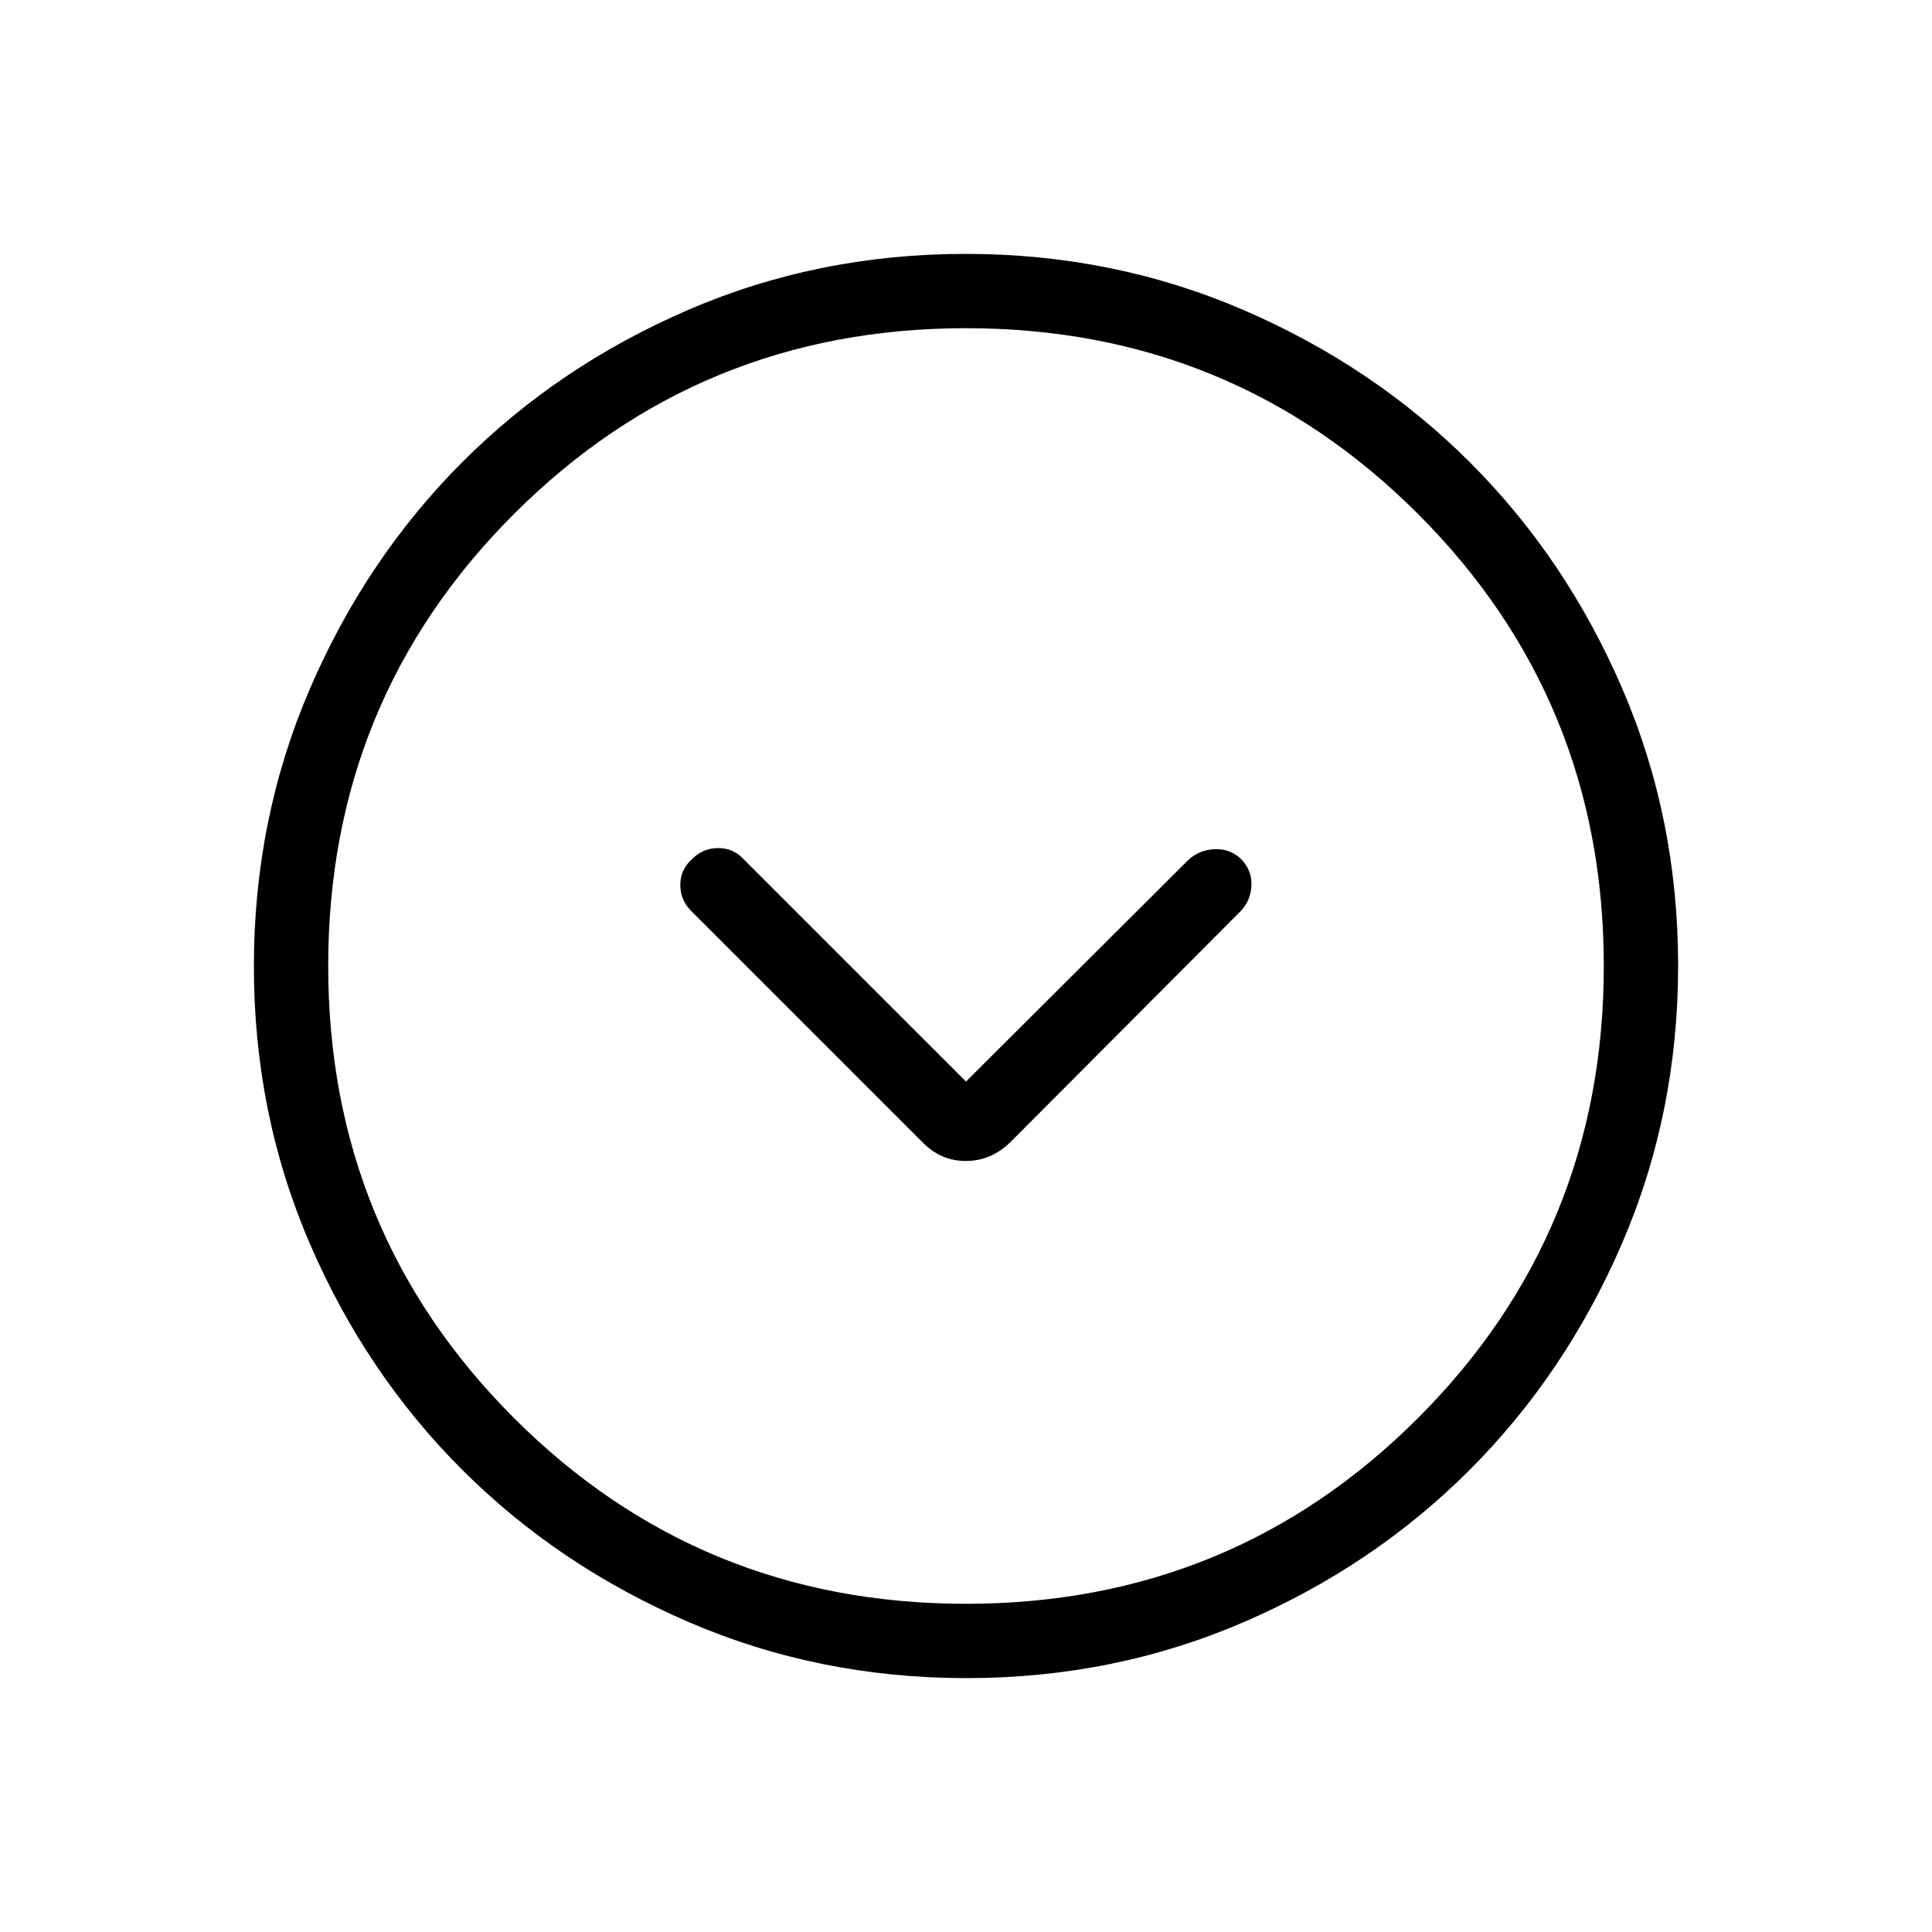 <svg xmlns="http://www.w3.org/2000/svg" height="24" viewBox="0 -960 960 960" width="24"><path d="M480-422.58 369.15-533.42q-5.03-5.23-12.44-5.18-7.4.06-12.75 5.38-6.11 5.53-5.92 13.28.19 7.75 5.92 13.09L458.5-392.31q9.01 9.19 21.44 9.19 12.44 0 21.94-9.19l114.27-114.62q5.35-5.38 5.68-13.07.32-7.69-5.41-13.4-5.66-5.14-13.39-4.62-7.72.52-13.03 5.78L480-422.58Zm.18 296.43q-73.39 0-138.06-27.89t-112.51-75.69q-47.84-47.81-75.65-112.29-27.81-64.48-27.81-137.8 0-73.39 27.89-138.06t75.69-112.51q47.81-47.84 112.29-75.65 64.48-27.81 137.8-27.81 73.39 0 138.06 27.89t112.51 75.69q47.84 47.8 75.65 112.29 27.81 64.48 27.81 137.8 0 73.39-27.89 138.06t-75.69 112.51q-47.8 47.84-112.29 75.65-64.48 27.81-137.8 27.81Zm-.21-36.93q132.3 0 224.63-92.3 92.32-92.3 92.32-224.59 0-132.3-92.3-224.63-92.3-92.32-224.59-92.32-132.3 0-224.63 92.3-92.32 92.3-92.32 224.59 0 132.3 92.3 224.63 92.3 92.32 224.59 92.32ZM480-480Z"/></svg>